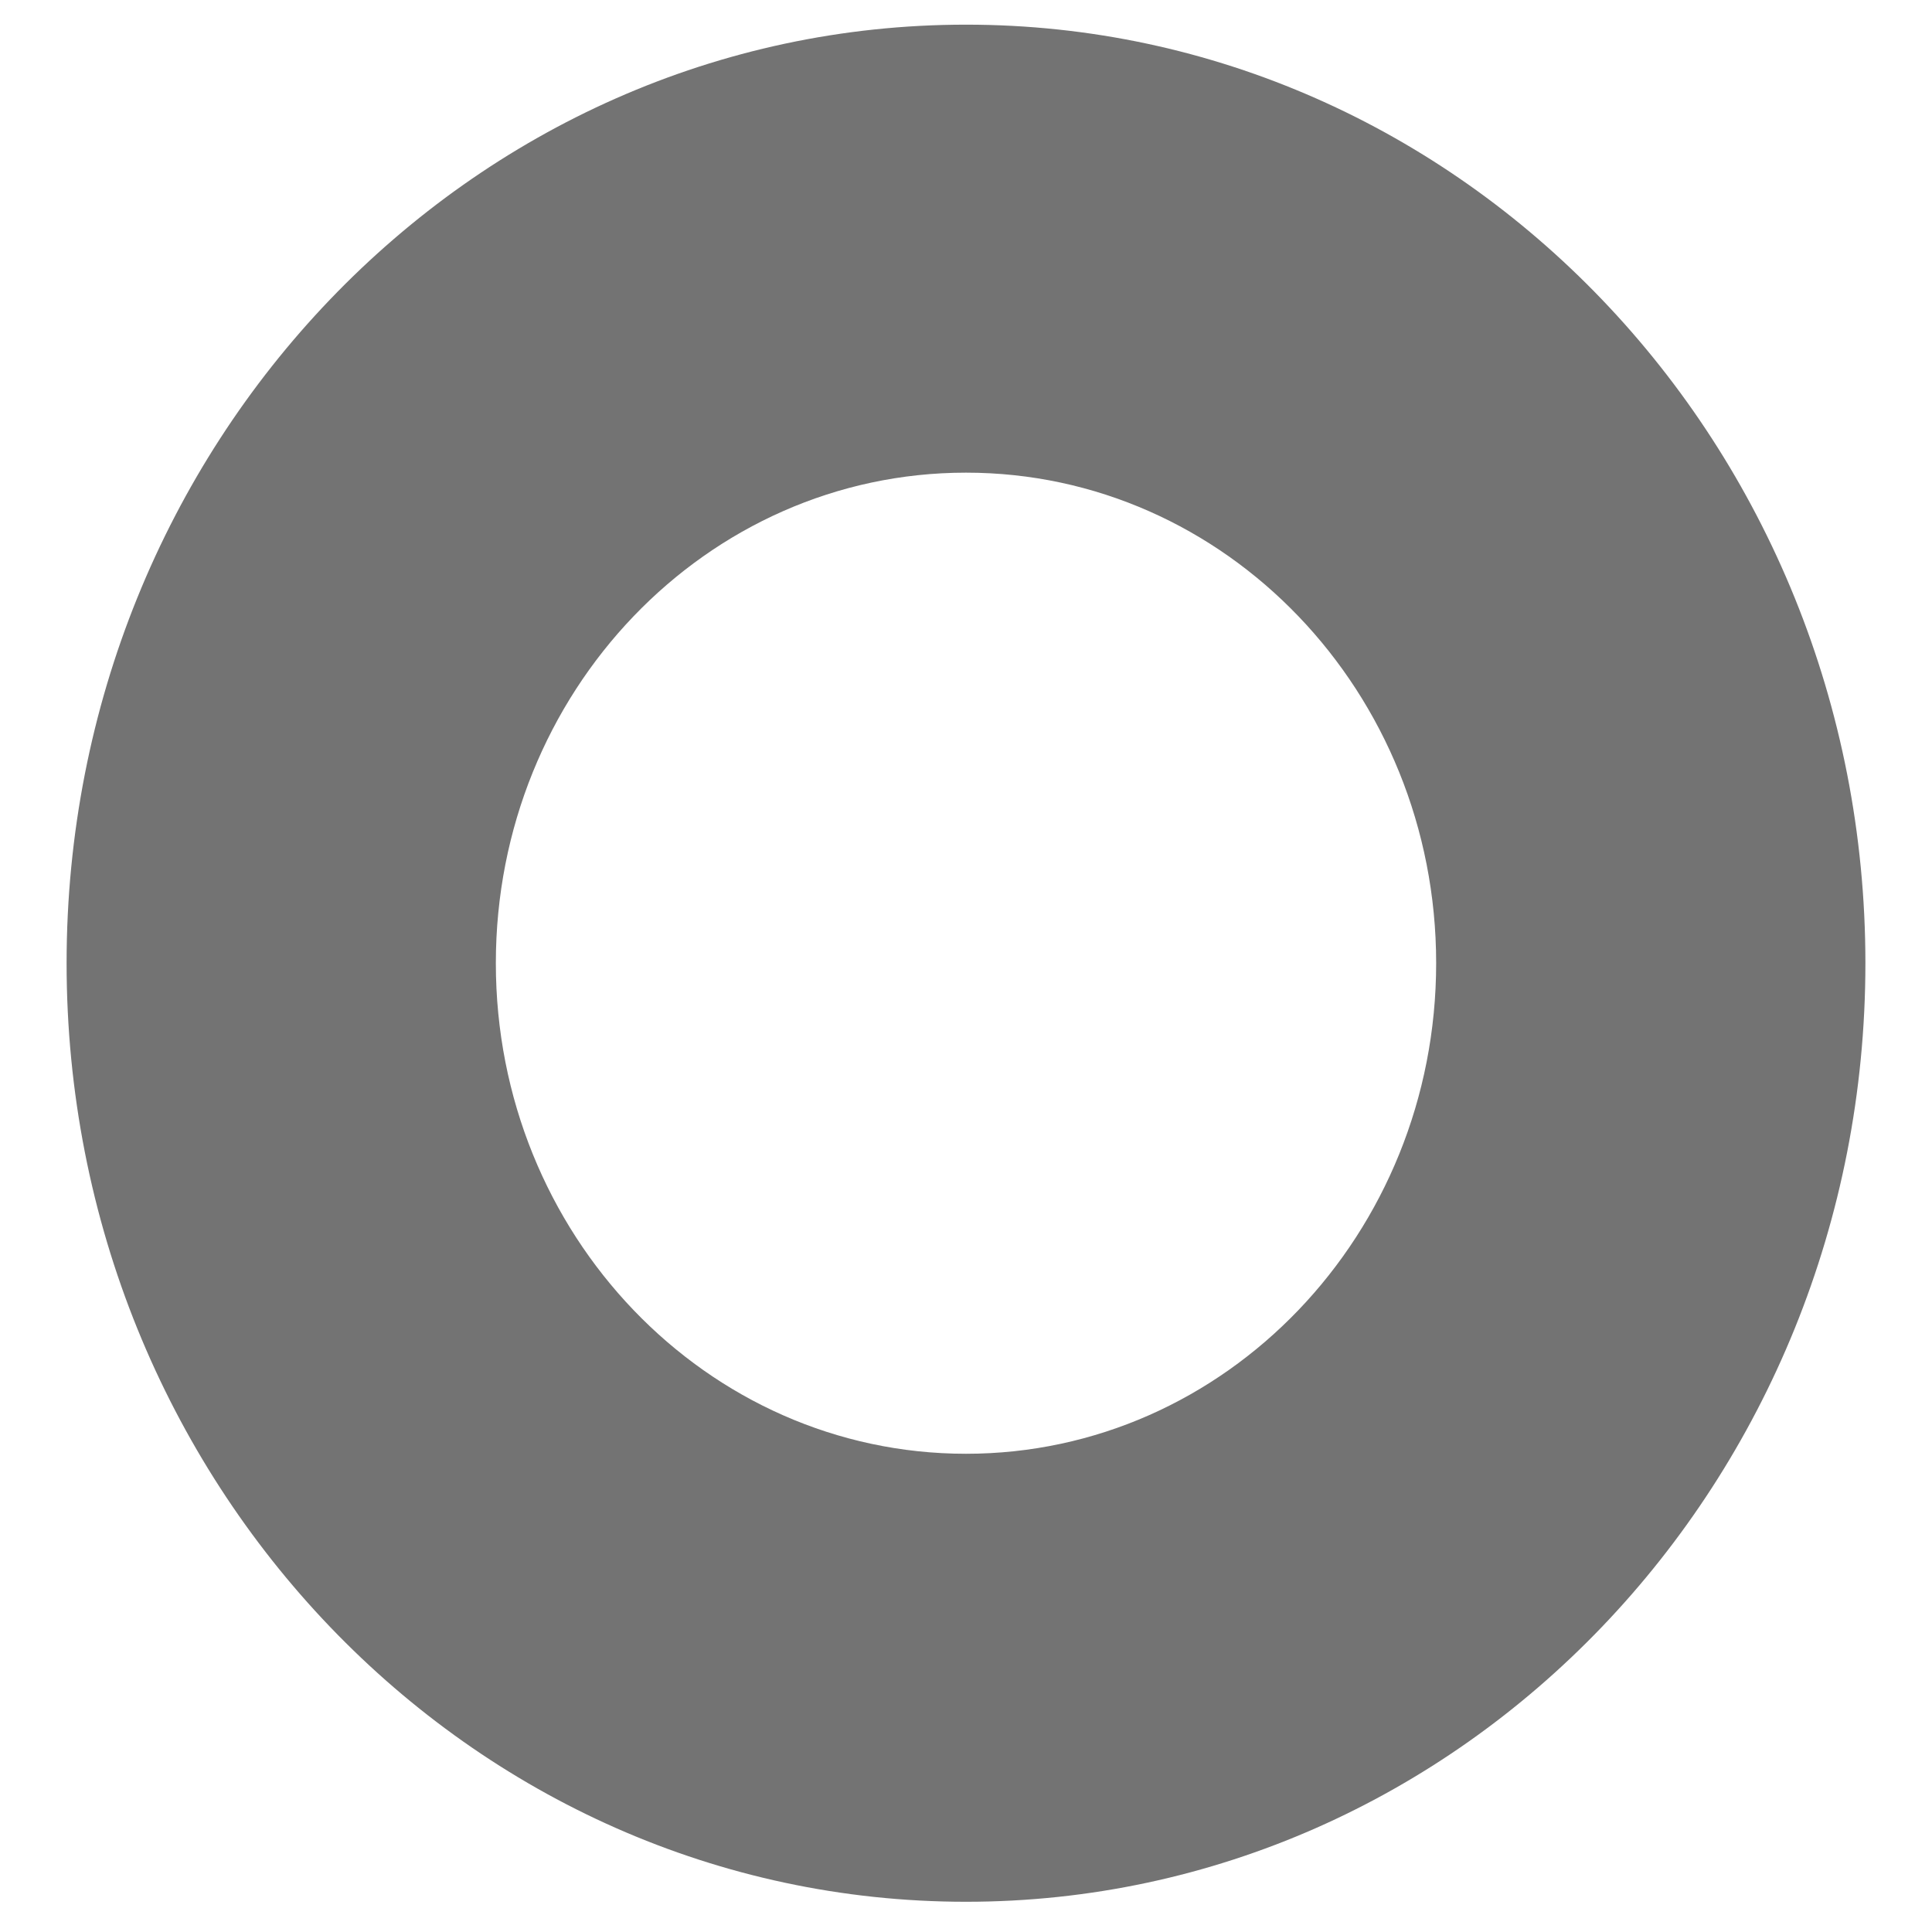 ﻿<?xml version="1.0" encoding="utf-8"?>
<svg version="1.1" xmlns:xlink="http://www.w3.org/1999/xlink" width="17px" height="17px" xmlns="http://www.w3.org/2000/svg">
  <g transform="matrix(1 0 0 1 -175 -47 )">
    <path d="M 8.5 4.159  C 10.785 4.159  12.637 6.091  12.637 8.475  C 12.637 10.859  10.785 12.792  8.5 12.792  C 6.215 12.792  4.363 10.859  4.363 8.475  C 4.363 6.091  6.215 4.159  8.5 4.159  Z M 16.414 8.475  C 16.414 3.914  12.871 0.217  8.5 0.217  C 4.129 0.217  0.586 3.914  0.586 8.475  C 0.586 13.036  4.129 16.734  8.5 16.734  C 12.871 16.734  16.414 13.036  16.414 8.475  Z " fill-rule="nonzero" fill="#737373" stroke="none" transform="matrix(1 0 0 1 175 47 )" />
  </g>
</svg>